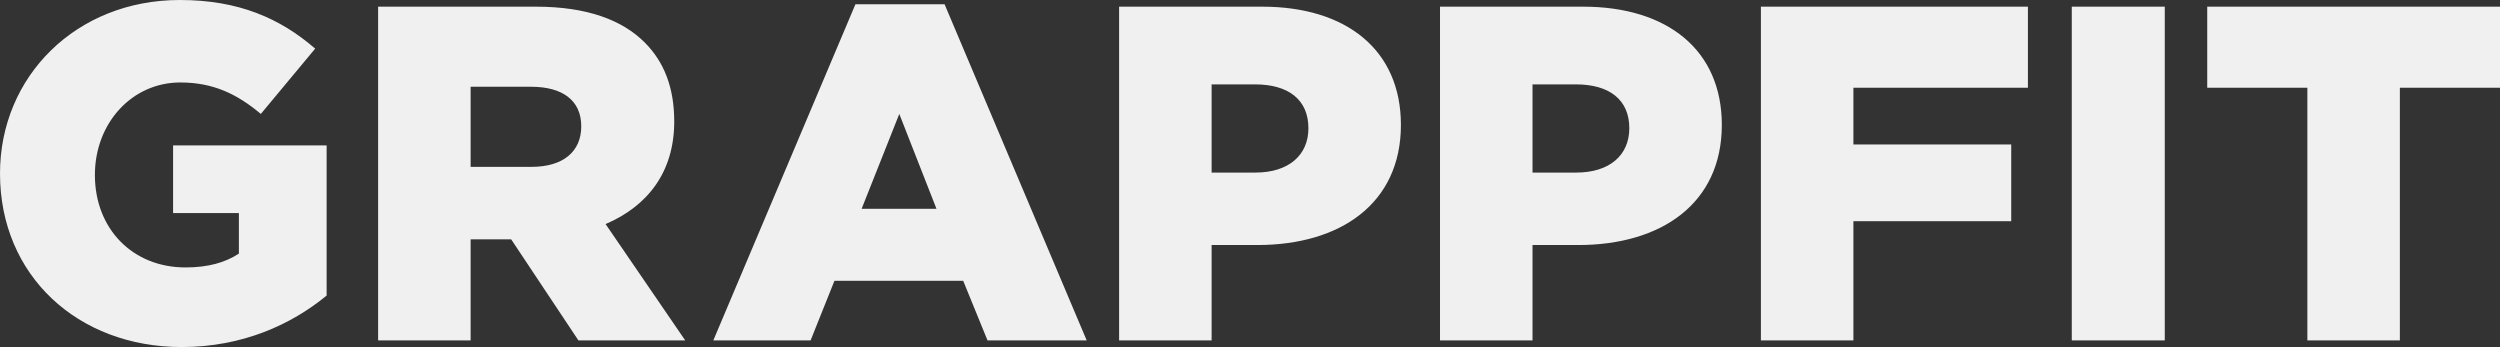 <svg width="389" height="54" viewBox="0 0 389 54" fill="none" xmlns="http://www.w3.org/2000/svg">
<rect x="0" y="0" width="389" height="54" fill="#333333" stroke="none"/>
<path d="M-6.32445e-09 27C-2.77998e-09 11.868 11.871 -6.10324e-05 27.971 -6.10286e-05C37.097 -6.10265e-05 43.552 2.819 49.042 7.566L40.584 17.728C36.874 14.613 33.165 12.832 28.045 12.832C20.552 12.832 14.765 19.137 14.765 27.223C14.765 35.604 20.626 41.613 28.861 41.613C32.349 41.613 35.02 40.871 37.171 39.462L37.171 33.157L26.933 33.157L26.933 22.624L50.823 22.624L50.823 45.989C45.333 50.514 37.691 54 28.268 54C12.094 54 -1.00427e-08 42.874 -6.32445e-09 27ZM58.836 1.038L83.394 1.038C91.333 1.038 96.823 3.115 100.31 6.602C103.352 9.643 104.911 13.648 104.911 18.915C104.911 26.852 100.681 32.118 94.227 34.863L106.617 52.962L89.998 52.962L79.536 37.236L73.23 37.236L73.23 52.962L58.836 52.962L58.836 1.038ZM82.727 25.962C87.623 25.962 90.443 23.588 90.443 19.657C90.443 15.577 87.475 13.5 82.652 13.5L73.23 13.5L73.23 25.962L82.727 25.962ZM133.104 0.668L146.979 0.668L169.088 52.962L153.656 52.962L149.872 43.69L129.84 43.69L126.13 52.962L110.994 52.962L133.104 0.668ZM145.717 32.489L139.93 17.728L134.069 32.489L145.717 32.489ZM174.134 1.038L196.392 1.038C209.524 1.038 217.982 7.788 217.982 19.434C217.982 31.673 208.56 38.126 195.65 38.126L188.527 38.126L188.527 52.962L174.134 52.962L174.134 1.038ZM195.353 26.852C200.473 26.852 203.589 24.181 203.589 19.953C203.589 15.503 200.473 13.129 195.279 13.129L188.527 13.129L188.527 26.852L195.353 26.852ZM224.066 1.038L246.325 1.038C259.457 1.038 267.915 7.788 267.915 19.434C267.915 31.673 258.492 38.126 245.583 38.126L238.46 38.126L238.46 52.962L224.066 52.962L224.066 1.038ZM245.286 26.852C250.405 26.852 253.521 24.181 253.521 19.953C253.521 15.503 250.405 13.129 245.212 13.129L238.46 13.129L238.46 26.852L245.286 26.852ZM273.995 1.038L315.544 1.038L315.544 13.648L288.389 13.648L288.389 22.475L312.947 22.475L312.947 34.417L288.389 34.417L288.389 52.962L273.995 52.962L273.995 1.038ZM322.37 1.038L336.838 1.038L336.838 52.962L322.37 52.962L322.37 1.038ZM359.026 13.648L343.445 13.648L343.445 1.038L389 1.038L389 13.648L373.419 13.648L373.419 52.962L359.026 52.962L359.026 13.648Z" fill="#F0F0F0"/>
</svg>

